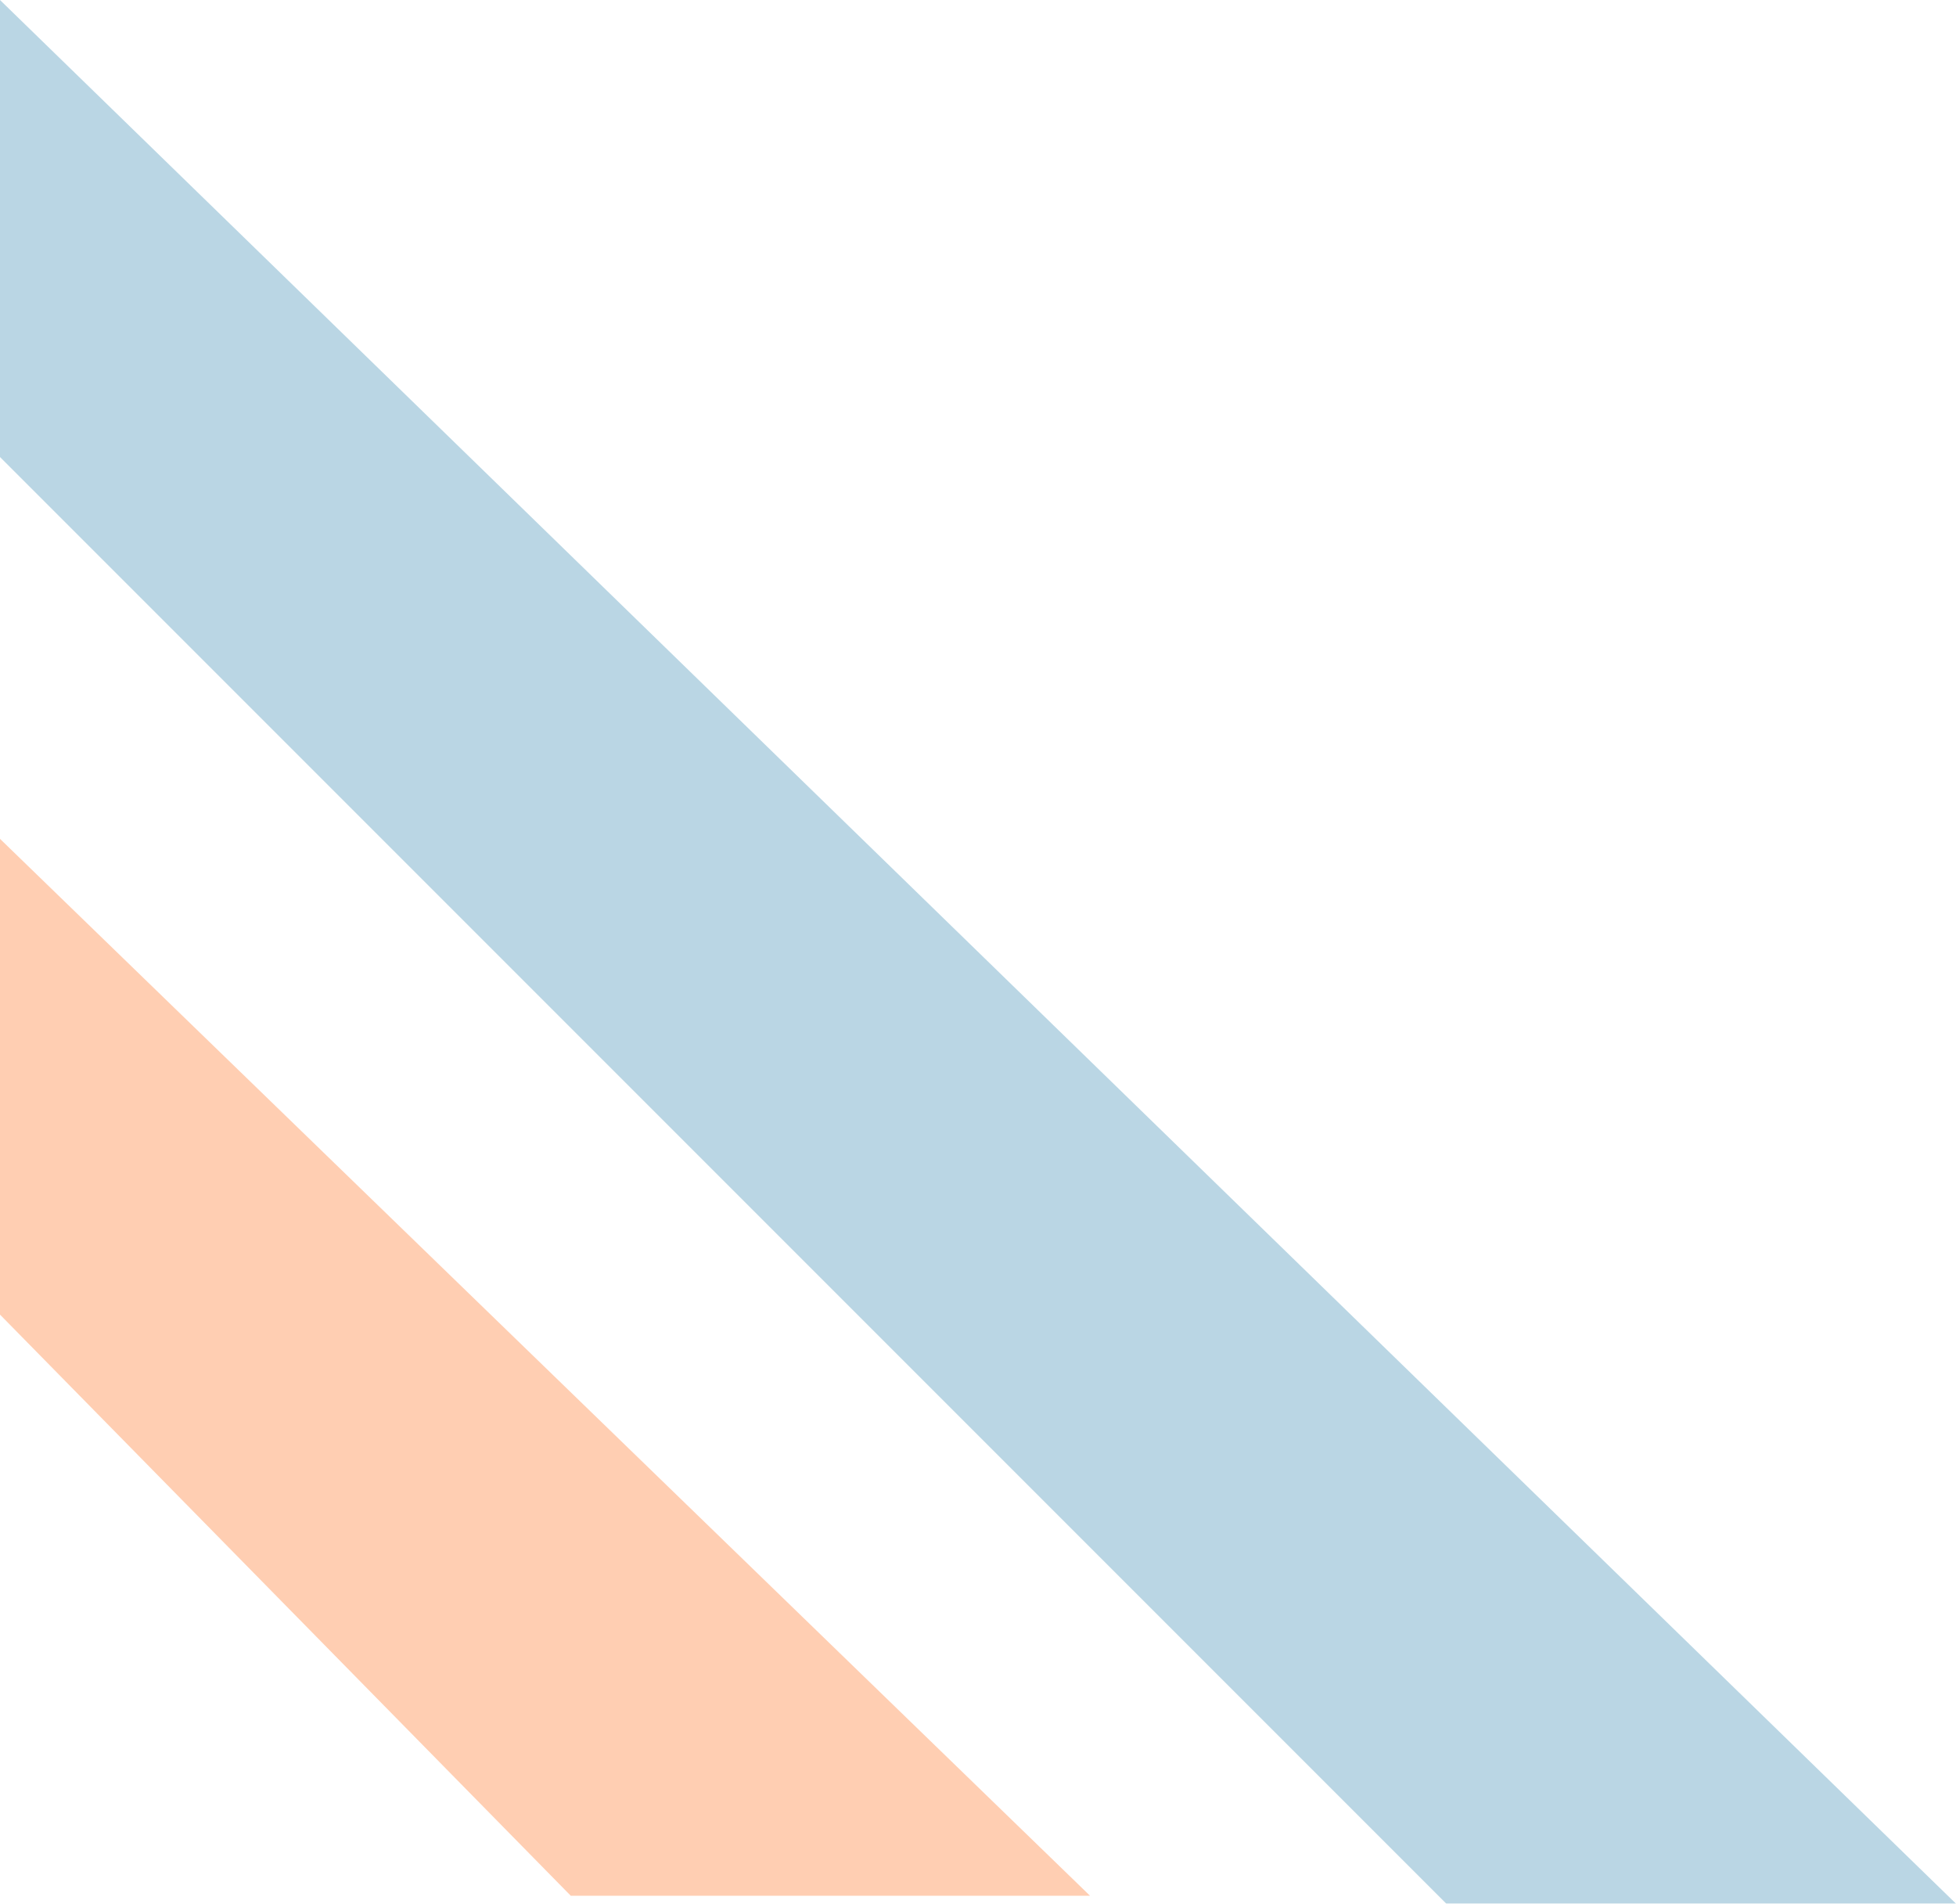 <svg xmlns="http://www.w3.org/2000/svg" width="280.042" height="272.489" viewBox="0 0 280.042 272.489"><g transform="translate(0 -129.641)" opacity="0.5"><path d="M1990,1514.06l207.07,207.07h72.972L1990,1448.641v65.418" transform="translate(-1990 -1319)" fill="#1978a6" opacity="0.6"/><path d="M2072.68,1720.93h74.343L1990.96,1569.643v68.1Z" transform="translate(-1990.96 -1319.93)" fill="#ff5c01" opacity="0.6"/></g></svg>